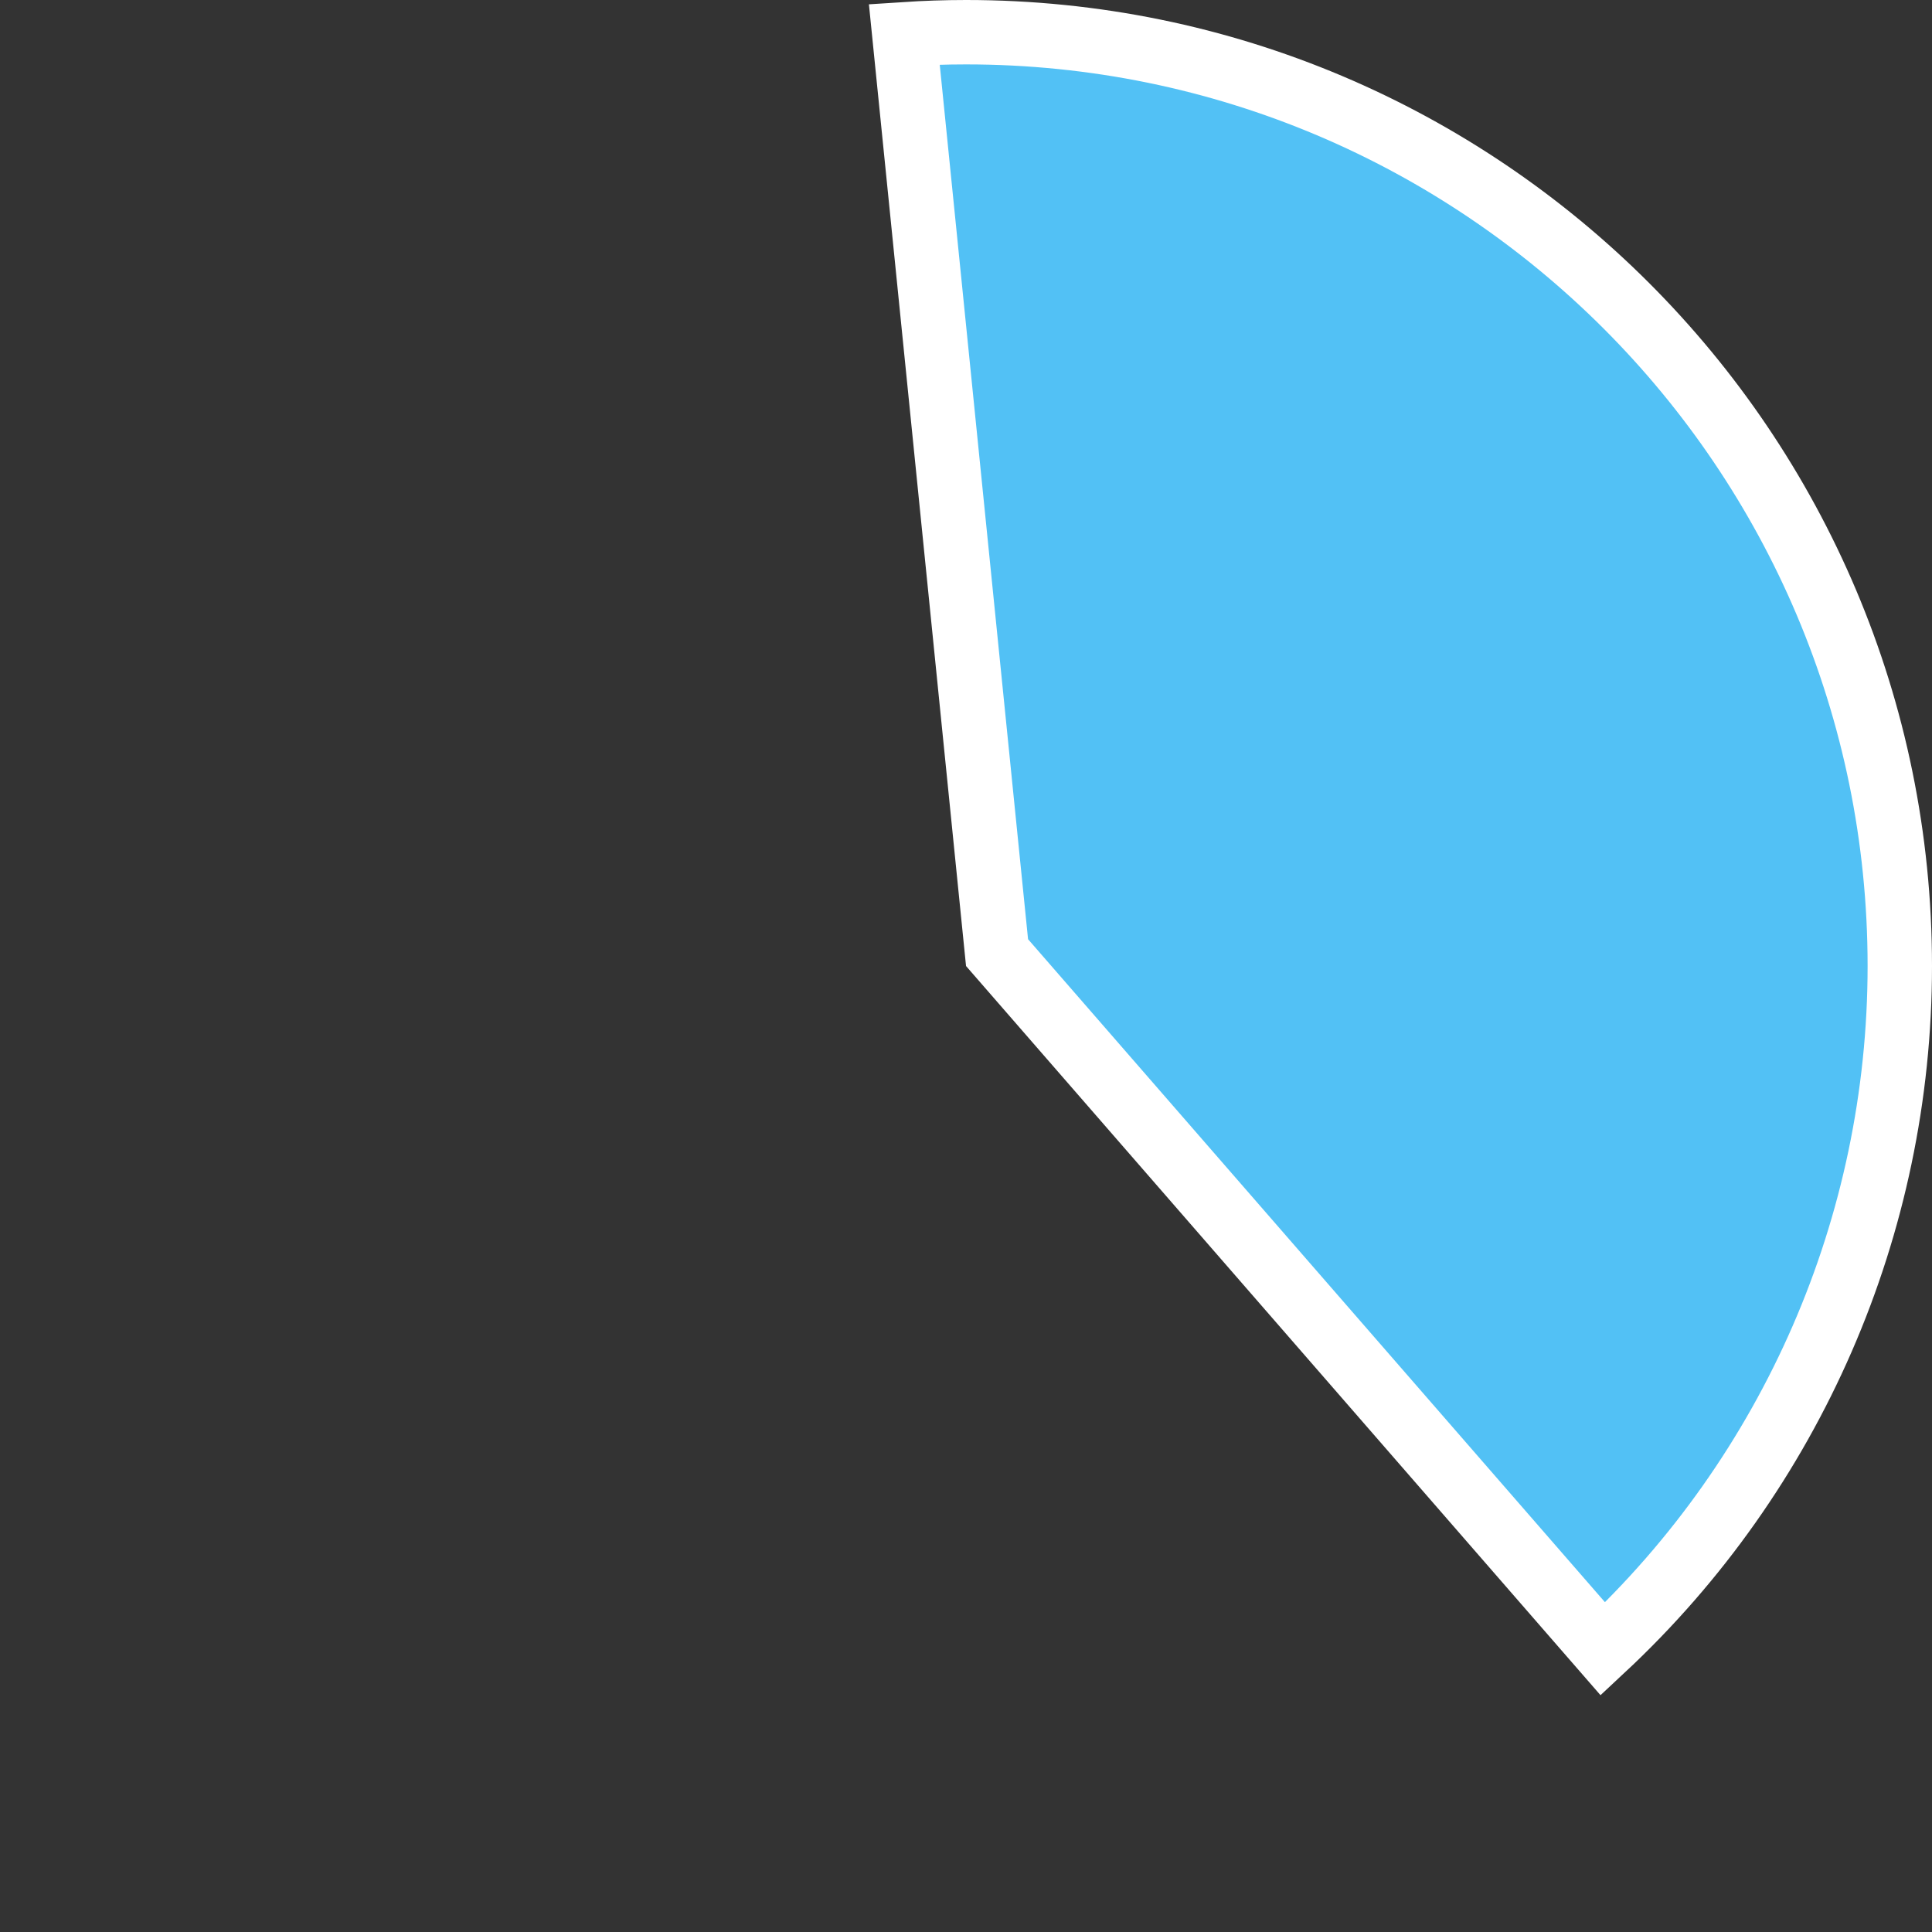 ﻿<?xml version="1.0" encoding="utf-8"?>
<svg version="1.1" xmlns:xlink="http://www.w3.org/1999/xlink" width="30px" height="30px" xmlns="http://www.w3.org/2000/svg">
  <rect width="100%" height="100%" fill="#333333" stroke="none"/>
  <g transform="matrix(1 0 0 1 -942 -891 )">
    <path d="M 956.042 891.532  C 956.361 891.511  956.68 891.5  957 891.5  C 965.008 891.5  971.5 897.992  971.5 906  C 971.5 910.028  969.825 913.867  966.89 916.604  L 957.482 905.792  L 956.042 891.532  Z " fill-rule="nonzero" fill="#52c1f5" stroke="none" />
    <path d="M 956.042 891.532  C 956.361 891.511  956.68 891.5  957 891.5  C 965.008 891.5  971.5 897.992  971.5 906  C 971.5 910.028  969.825 913.867  966.89 916.604  L 957.482 905.792  L 956.042 891.532  Z " stroke-width="1" stroke="#ffffff" fill="none" />
  </g>
</svg>